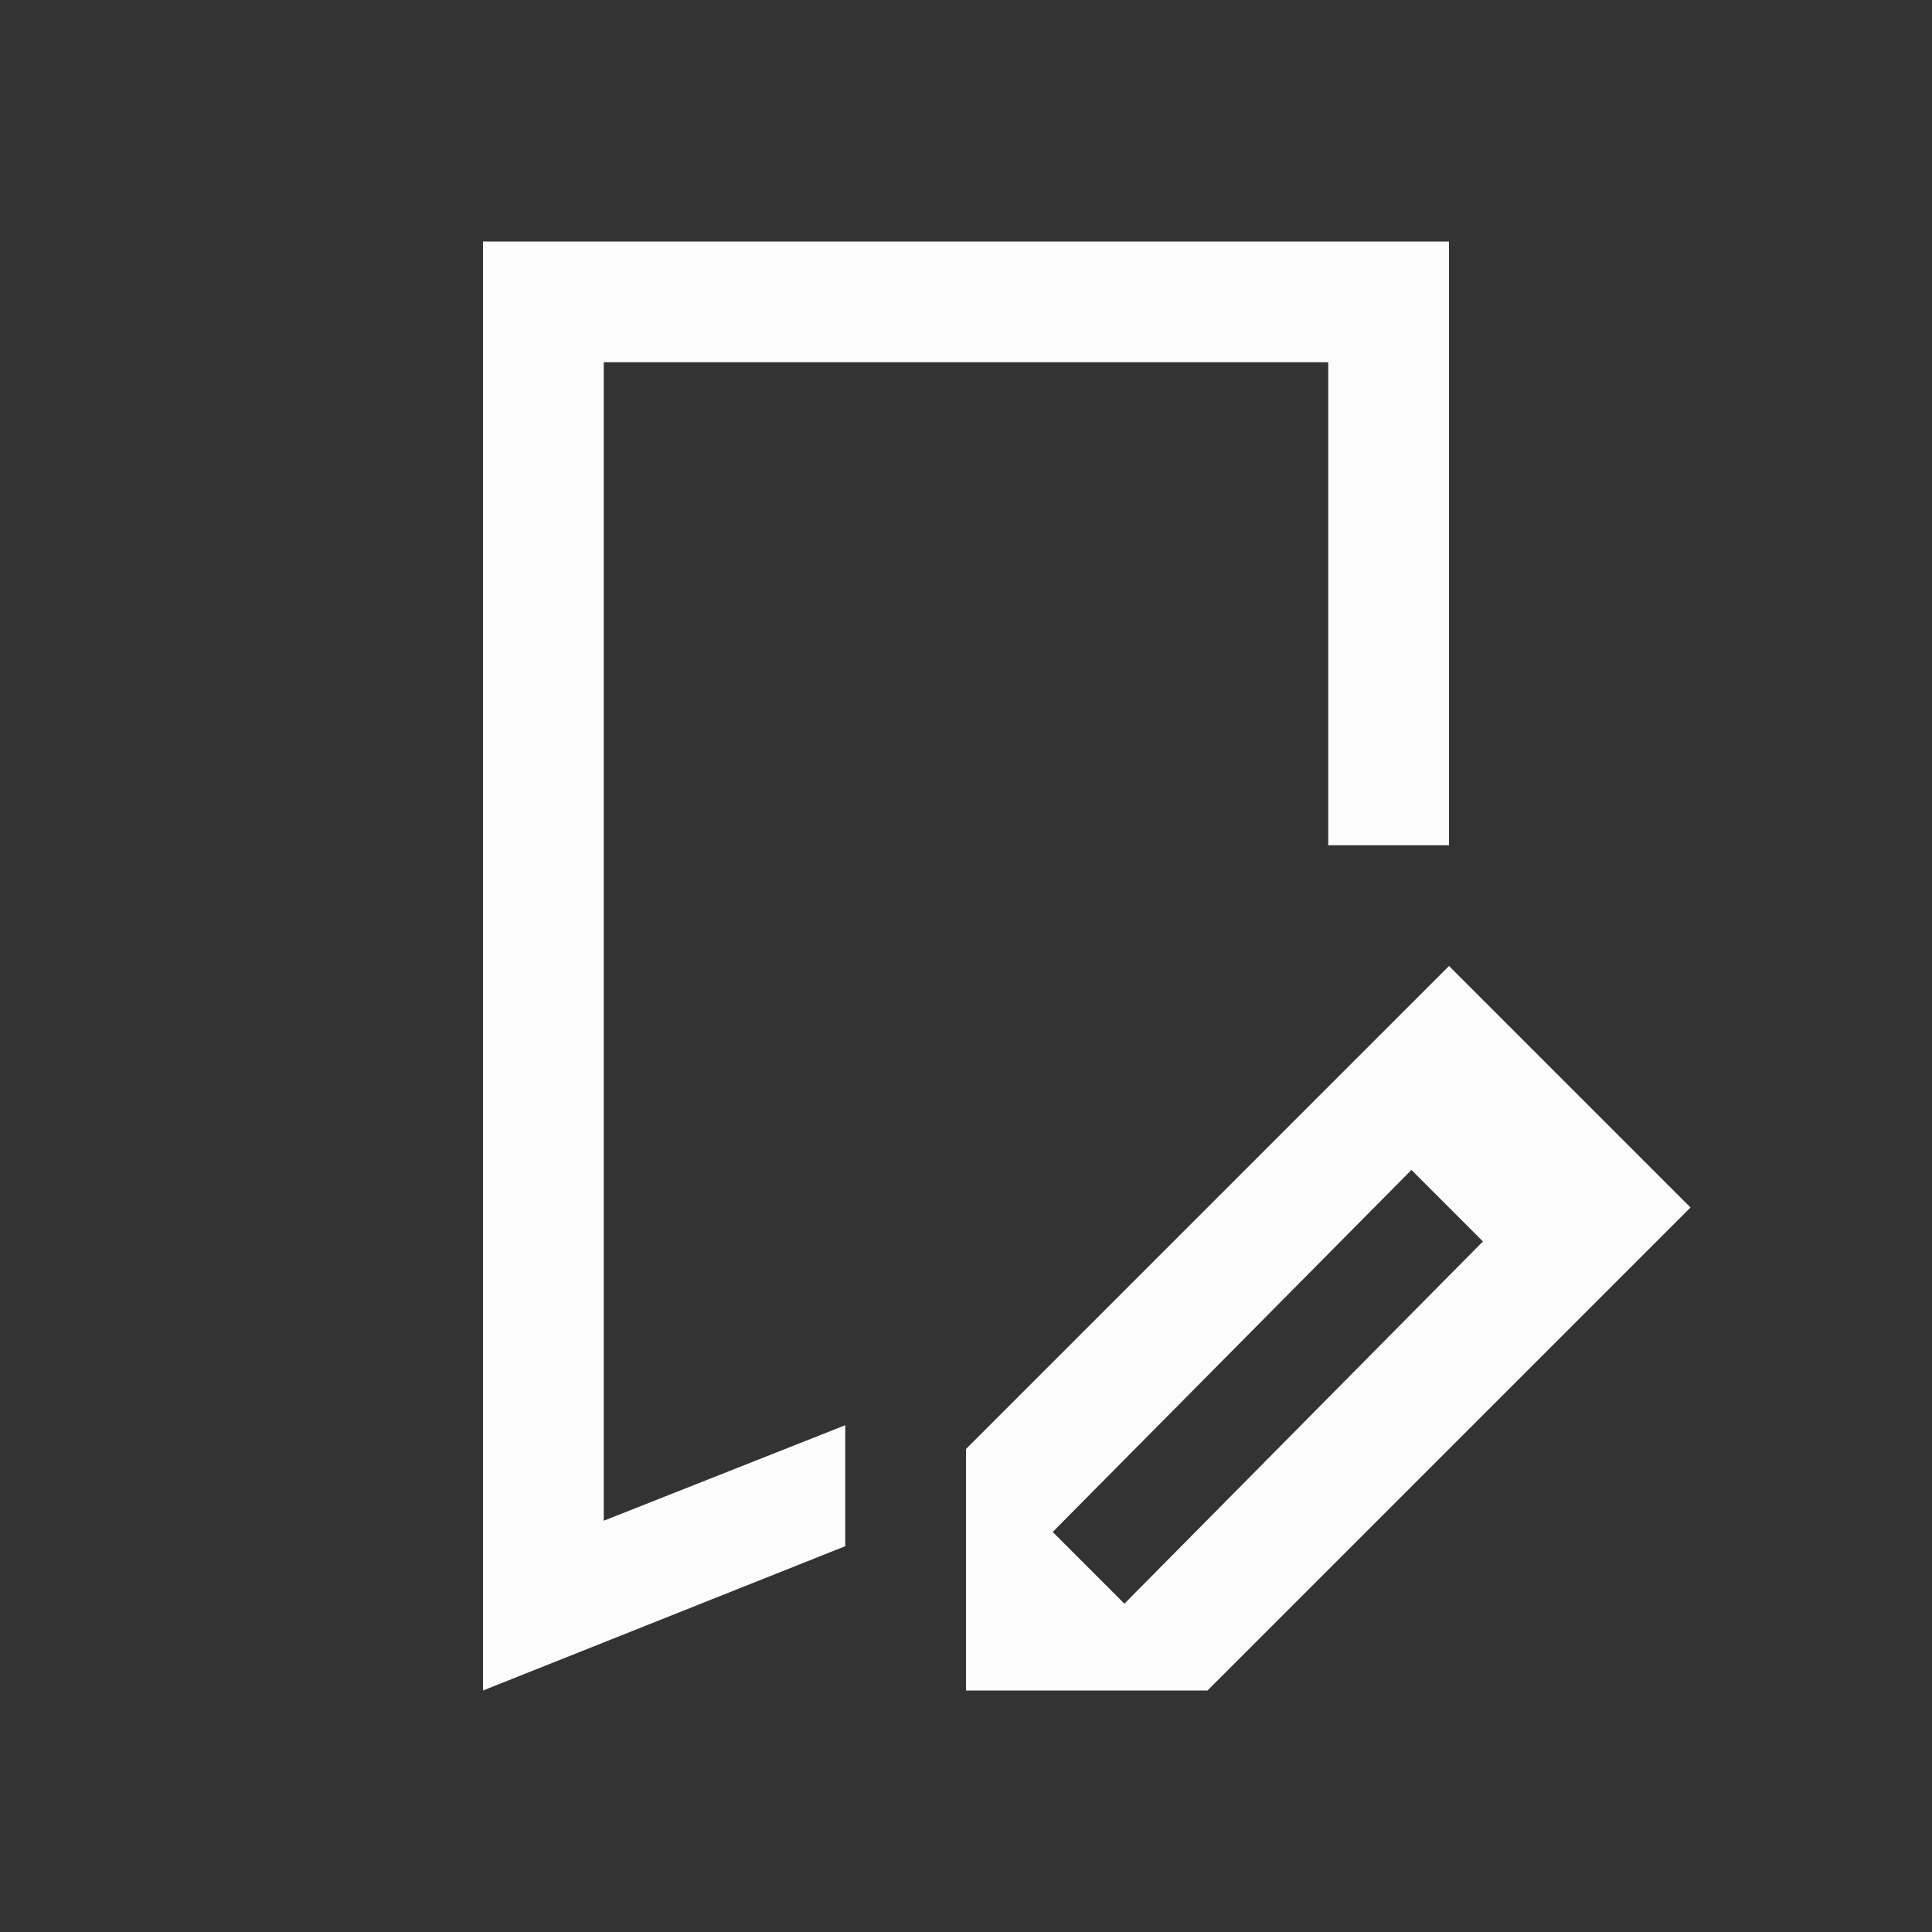 <?xml version="1.0" encoding="UTF-8"?>
<svg version="1.1" viewBox="0 0 16 16" xmlns="http://www.w3.org/2000/svg">
<rect x="0" y="0" width="16" height="16" fill="#333333" stroke="none"/>
<defs>

</defs>
<path style="fill:#fcfcfc;fill-opacity:1;stroke:none" d="m12 8-4 4v2h2l4-4zm-0.311 1.689 0.592 0.592-2.969 3-0.594-0.594zm-7.689-7.689v12l3-1.195v-1.002l-2 0.791v-9.594h6v4h1v-5h-7z" />
</svg>
